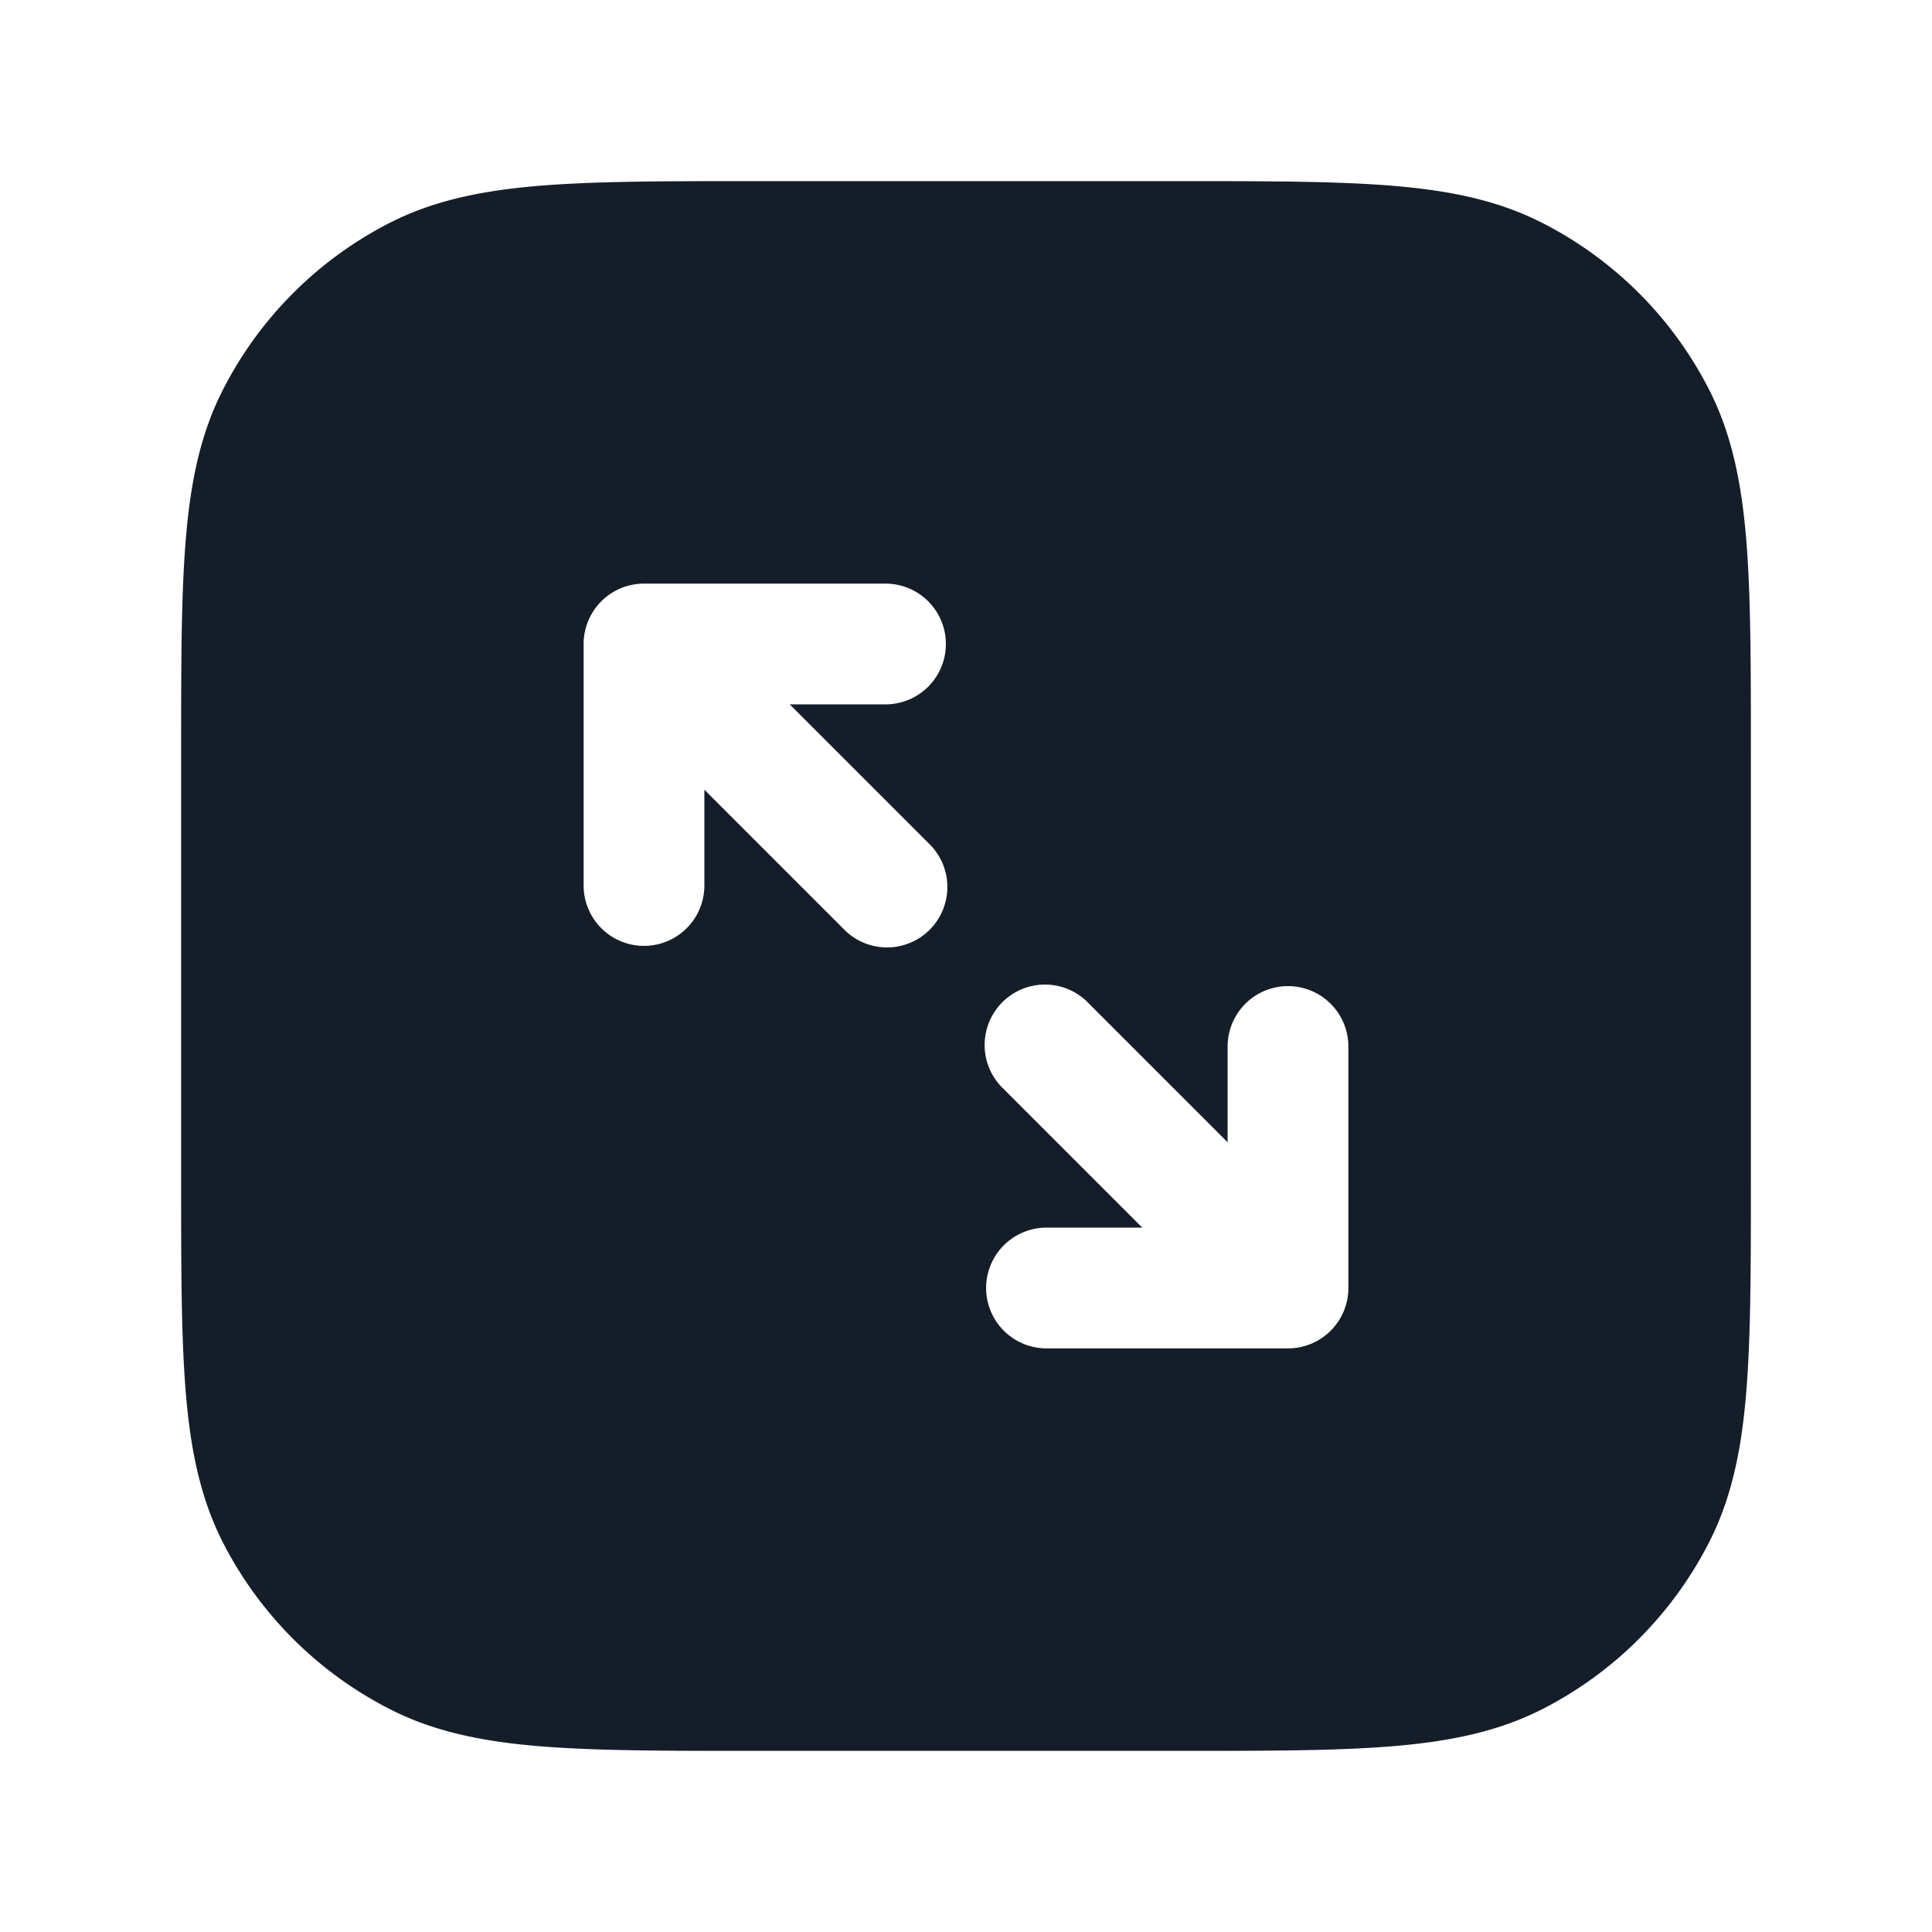 <svg xmlns="http://www.w3.org/2000/svg" viewBox="0 0 24 24"><path fill="#151E28" d="M9.367 2.25h5.266c1.092 0 1.958 0 2.655.057.714.058 1.317.18 1.869.461a4.744 4.744 0 0 1 2.076 2.076c.28.551.402 1.154.46 1.868.057.697.057 1.563.057 2.655v5.266c0 1.092 0 1.958-.057 2.655-.058.714-.18 1.317-.461 1.869a4.752 4.752 0 0 1-2.075 2.076c-.552.28-1.155.402-1.869.46-.697.057-1.563.057-2.655.057H9.367c-1.092 0-1.958 0-2.655-.057-.714-.058-1.318-.18-1.868-.461a4.75 4.75 0 0 1-2.077-2.075c-.28-.552-.402-1.155-.46-1.869-.057-.697-.057-1.563-.057-2.655V9.367c0-1.092 0-1.958.057-2.655.058-.714.18-1.318.461-1.868a4.752 4.752 0 0 1 2.076-2.077c.551-.28 1.154-.402 1.868-.46.697-.057 1.563-.057 2.655-.057ZM11 8.75a.75.75 0 0 0 0-1.5H8a.75.75 0 0 0-.75.75v3a.75.75 0 0 0 1.5 0V9.81l1.72 1.72a.749.749 0 0 0 1.275-.326.749.749 0 0 0-.215-.734L9.81 8.75Zm5 8a.75.75 0 0 0 .75-.75v-3a.75.75 0 0 0-1.5 0v1.19l-1.72-1.72a.749.749 0 0 0-1.275.326.749.749 0 0 0 .215.734l1.72 1.72H13a.75.75 0 0 0 0 1.5Z"/></svg>